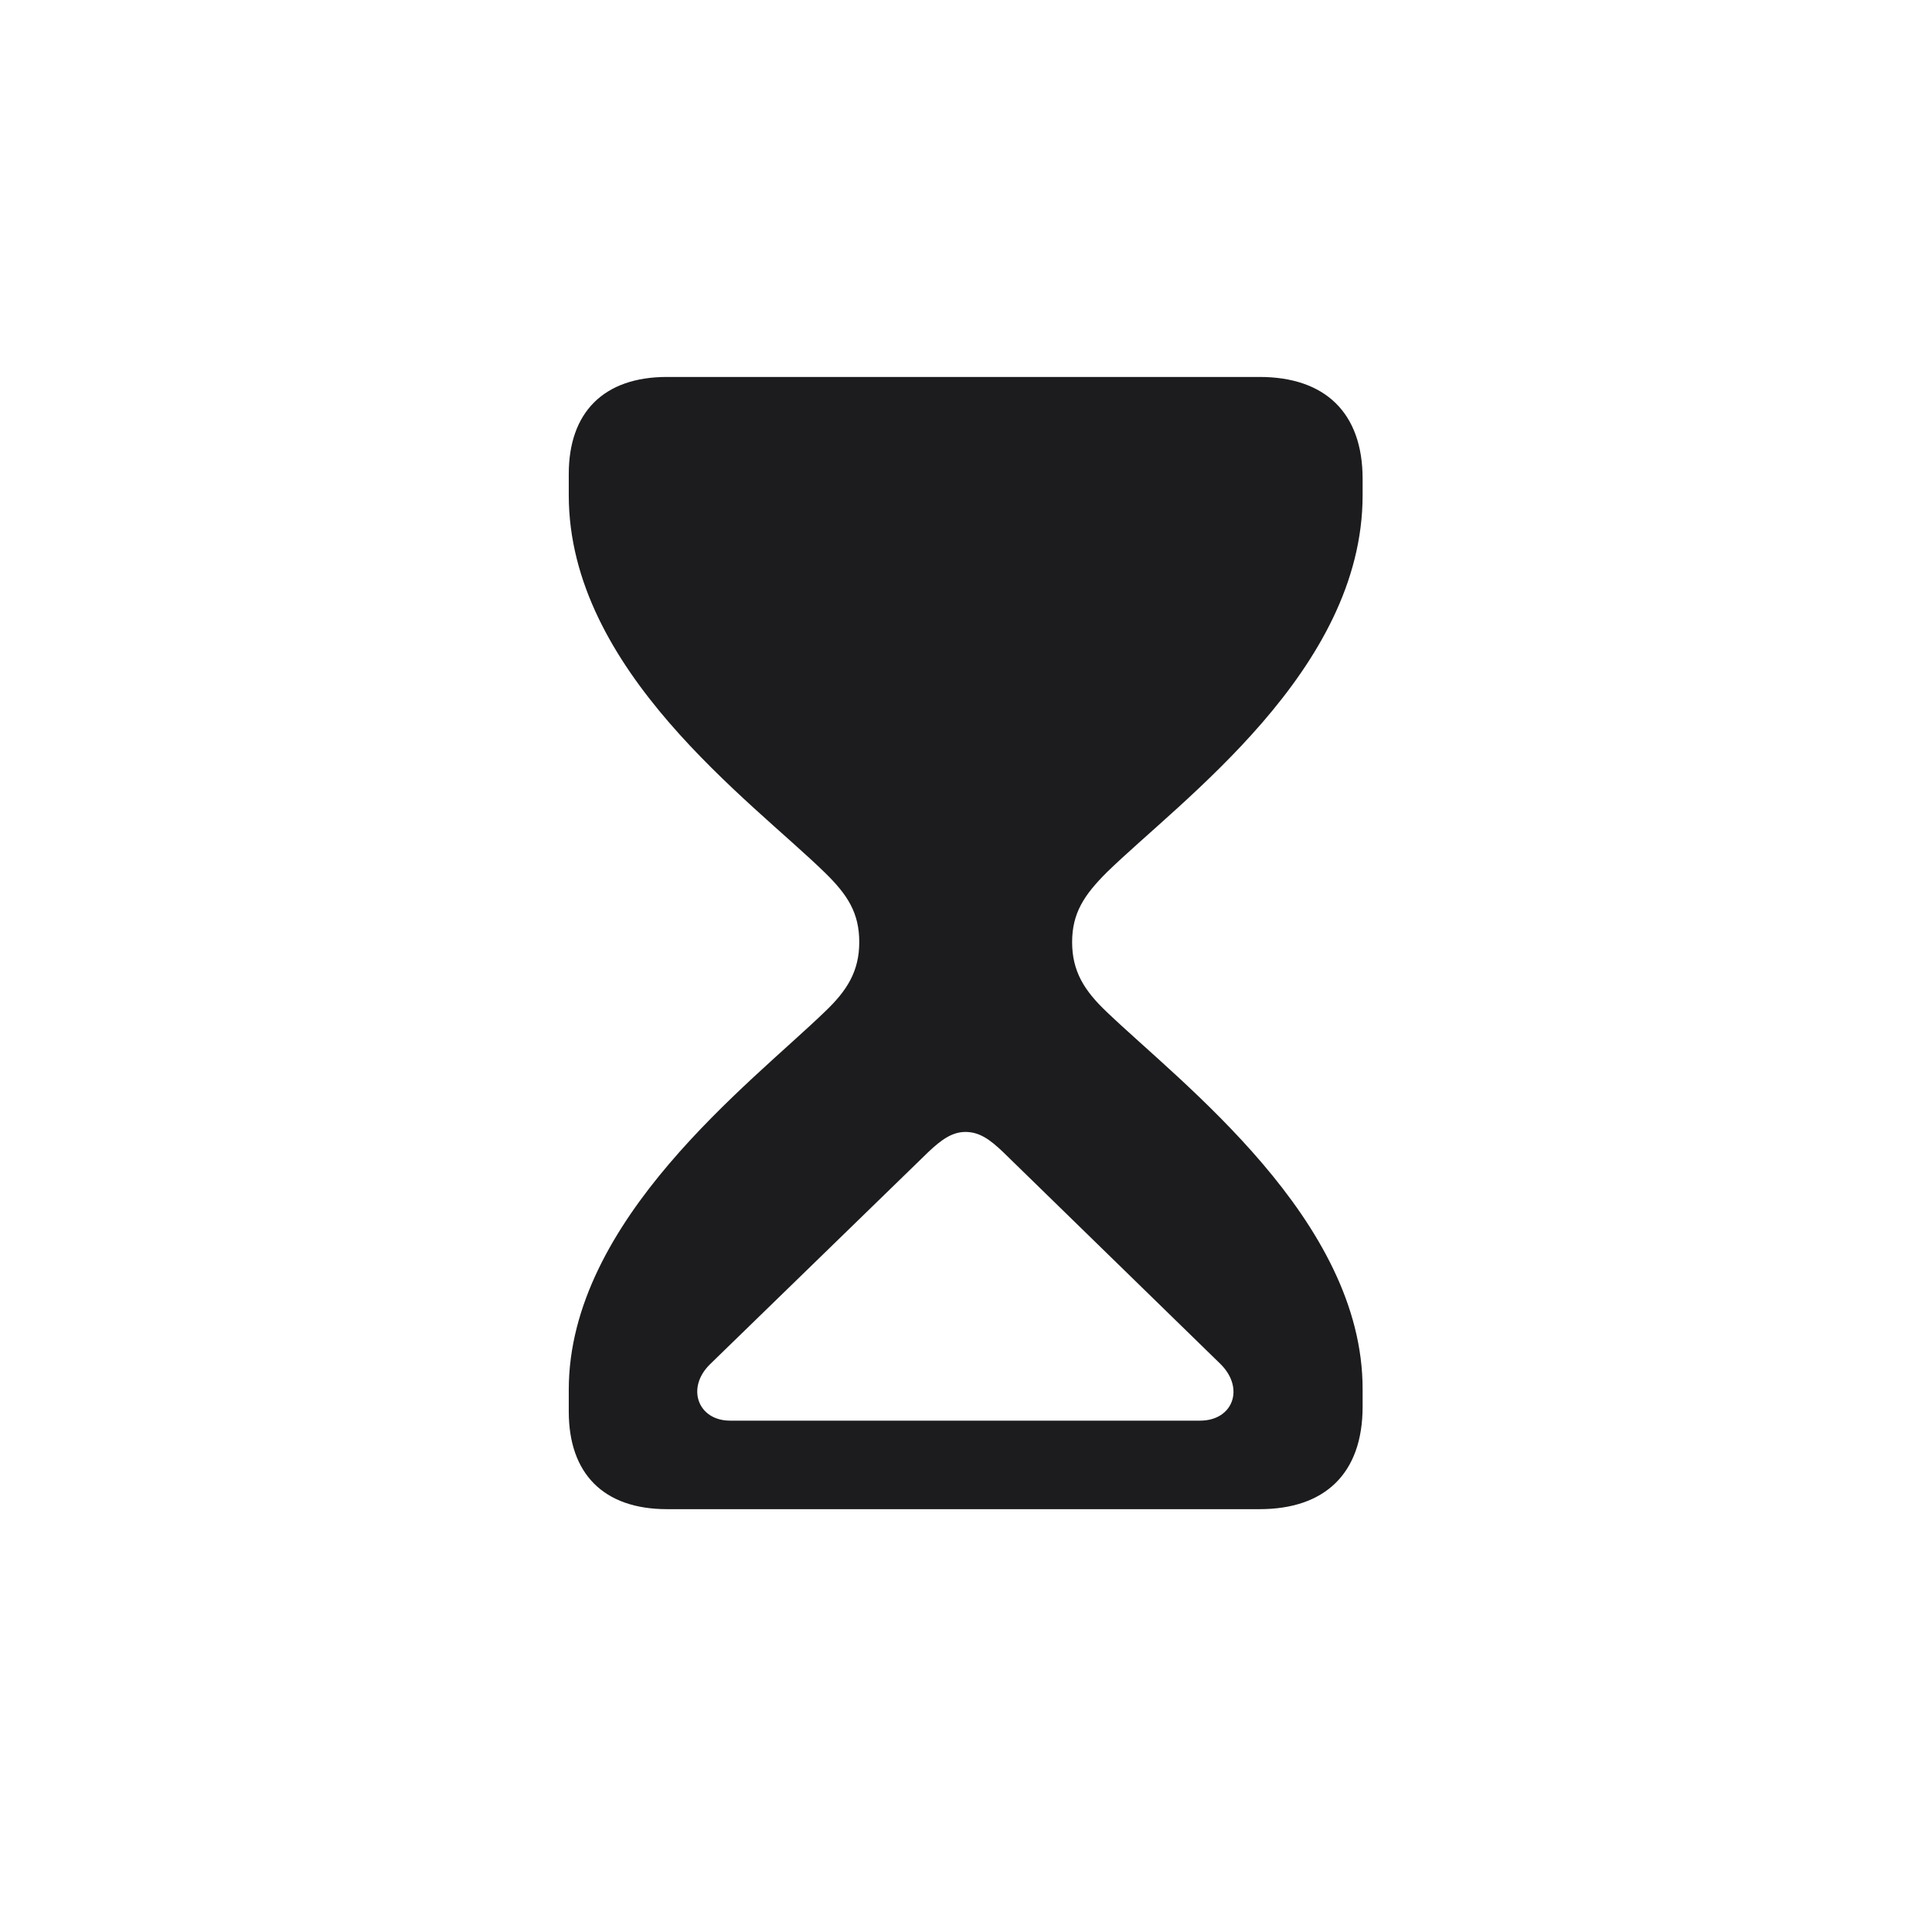 <svg width="28" height="28" viewBox="0 0 28 28" fill="none" xmlns="http://www.w3.org/2000/svg">
<path d="M9.667 21.872H18.254C19.203 21.872 19.748 21.354 19.748 20.387V20.141C19.757 17.68 17.111 15.693 16.039 14.665C15.714 14.357 15.538 14.076 15.538 13.654C15.538 13.232 15.714 12.969 16.039 12.644C17.111 11.598 19.748 9.717 19.748 7.177V6.939C19.748 5.981 19.203 5.463 18.254 5.463H9.667C8.744 5.463 8.243 5.981 8.243 6.869V7.177C8.243 9.717 10.889 11.606 11.952 12.644C12.286 12.969 12.453 13.232 12.453 13.654C12.453 14.076 12.277 14.357 11.952 14.665C10.889 15.693 8.243 17.68 8.243 20.141V20.457C8.243 21.354 8.744 21.872 9.667 21.872ZM13.991 16.405C14.193 16.405 14.343 16.511 14.536 16.695L17.691 19.771C18.043 20.123 17.867 20.589 17.393 20.589H10.581C10.115 20.589 9.939 20.114 10.291 19.771L13.455 16.695C13.64 16.52 13.798 16.405 13.991 16.405Z" fill="#1C1C1E"/>
</svg>
